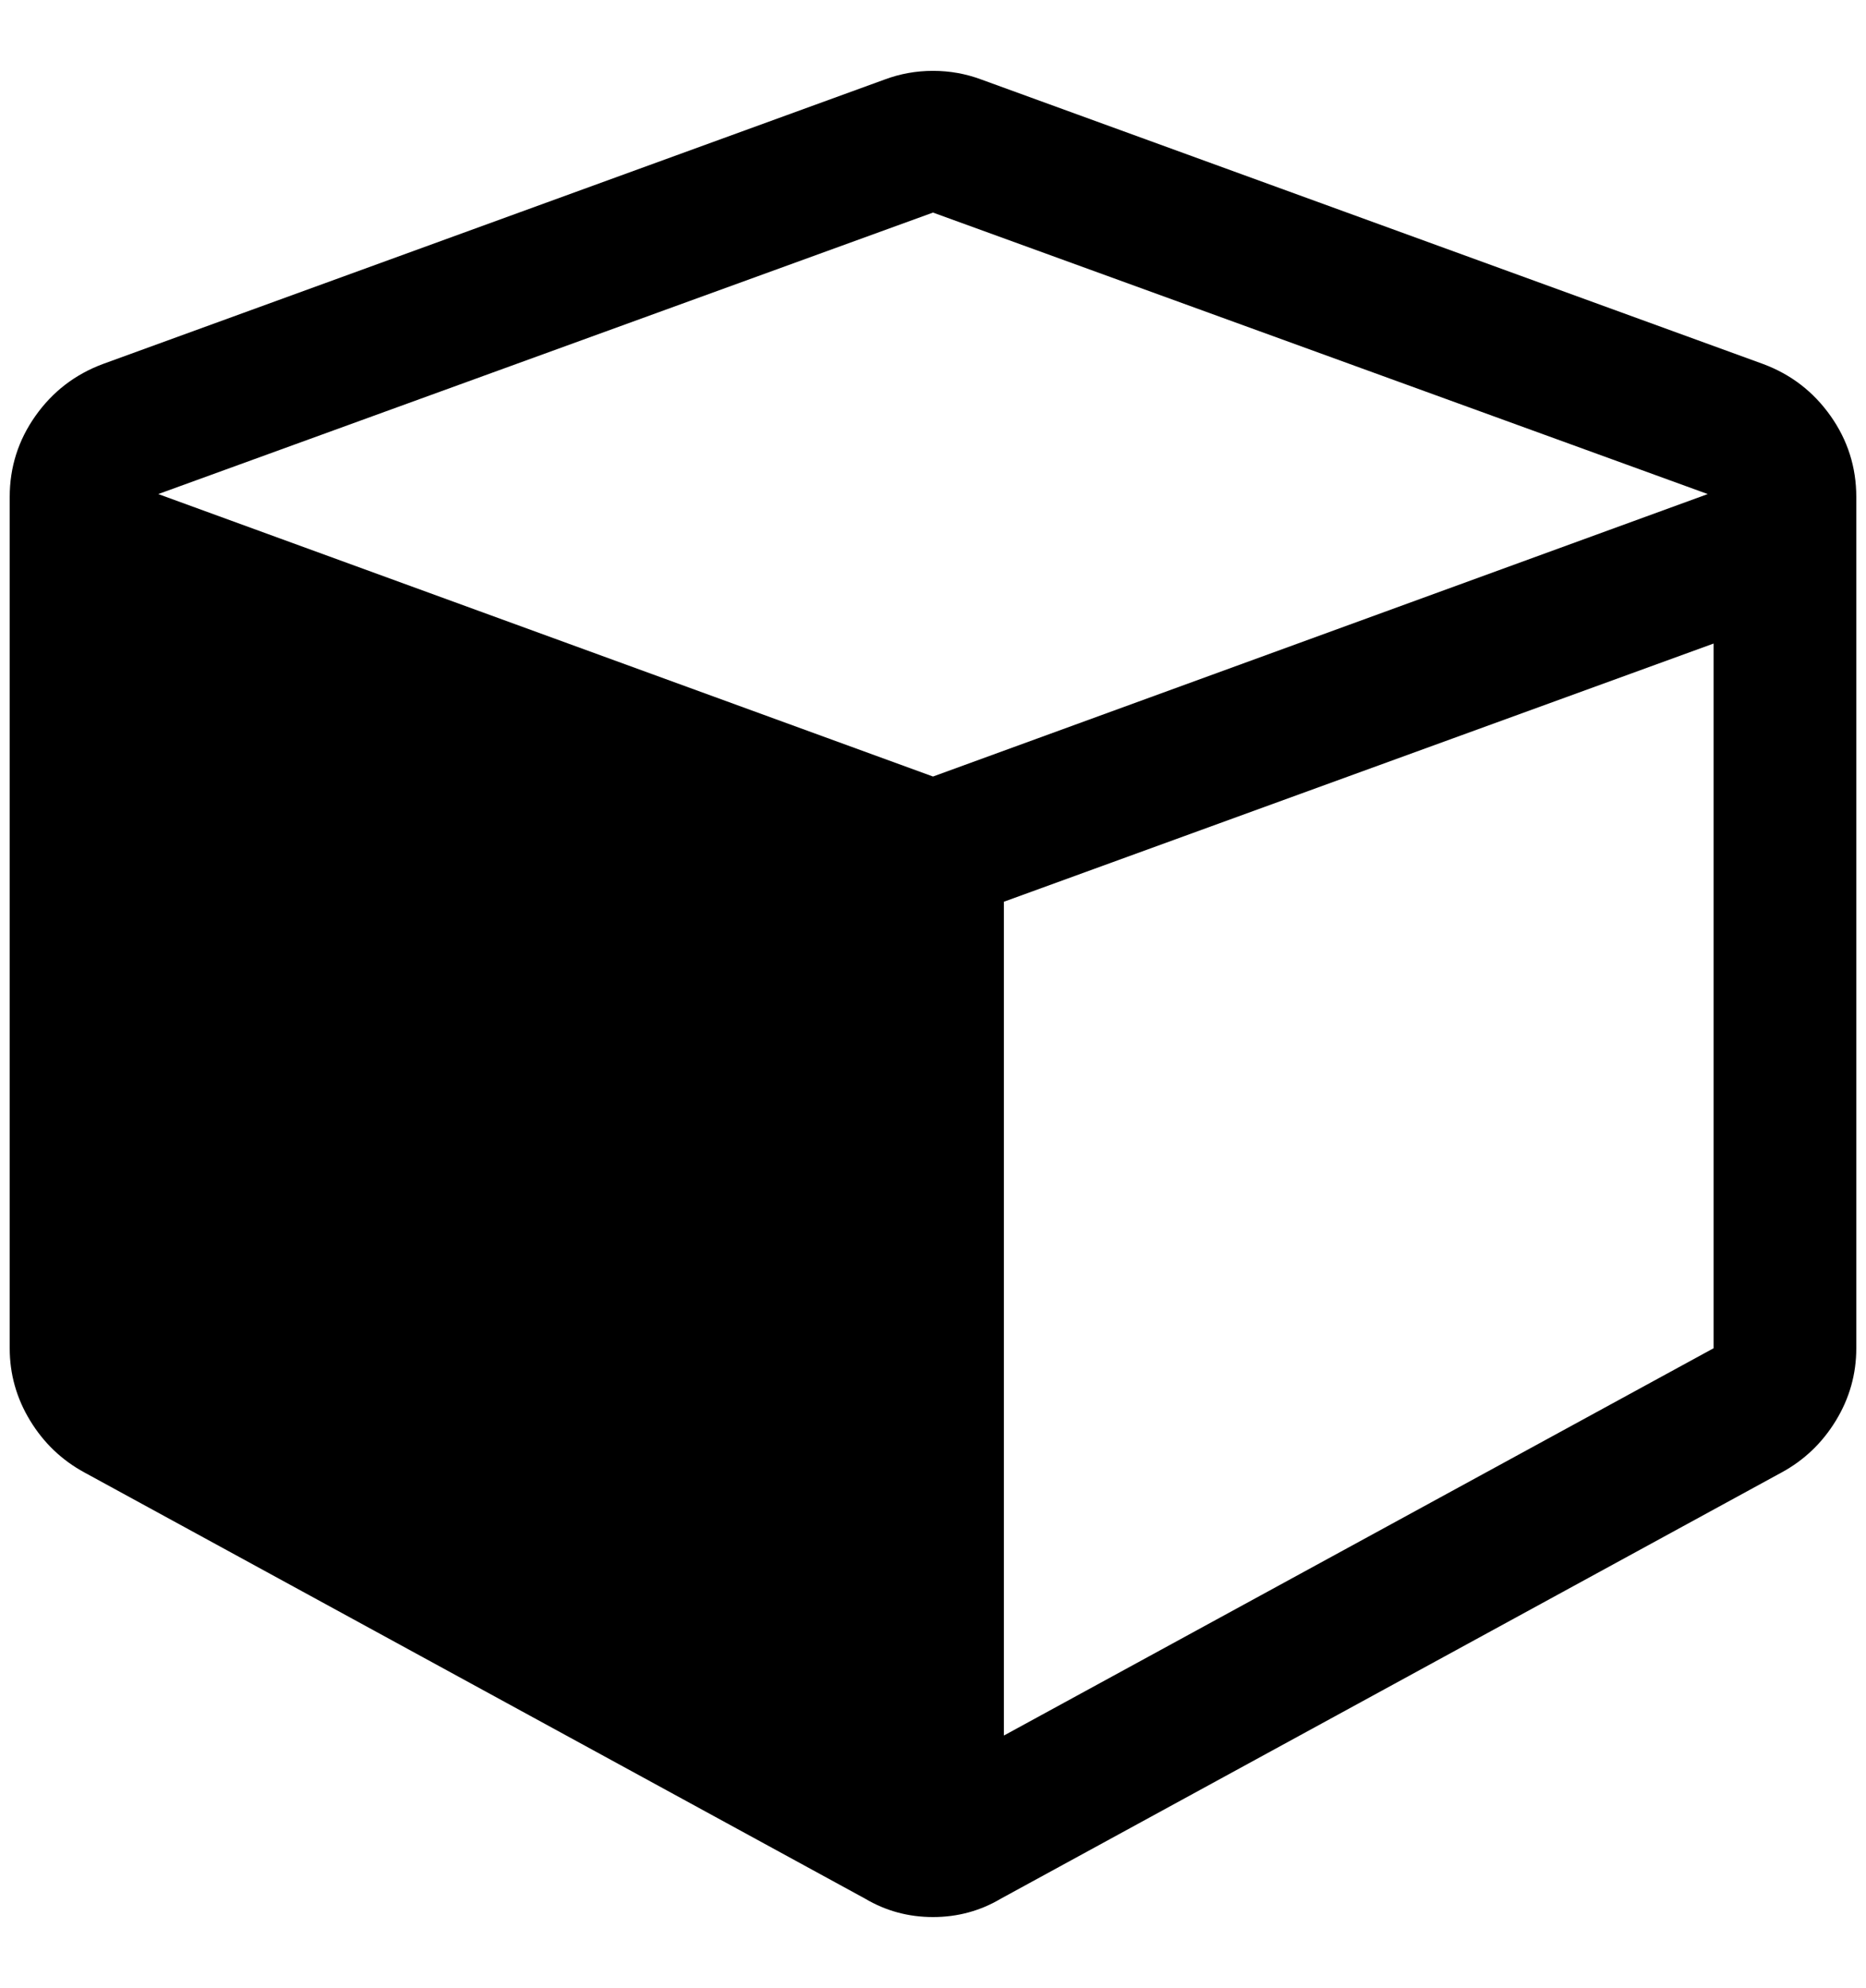 <?xml version="1.0" standalone="no"?>
<!DOCTYPE svg PUBLIC "-//W3C//DTD SVG 1.1//EN" "http://www.w3.org/Graphics/SVG/1.1/DTD/svg11.dtd" >
<svg xmlns="http://www.w3.org/2000/svg" xmlns:xlink="http://www.w3.org/1999/xlink" version="1.1" viewBox="-10 0 1922 2048">
   <path fill="currentColor"
d="M1024 1788l731 -399v-726l-731 266v859zM951 800l798 -291l-798 -290l-798 290zM1902 512v877q0 40 -21 74.5t-56 53.5l-804 439q-32 19 -70 19t-70 -19l-804 -439q-35 -19 -56 -53.5t-21 -74.5v-877q0 -46 26.5 -83.5t69.5 -53.5l805 -293q24 -9 50 -9t50 9l805 293
q43 16 69.5 53.5t26.5 83.5z" />
</svg>
